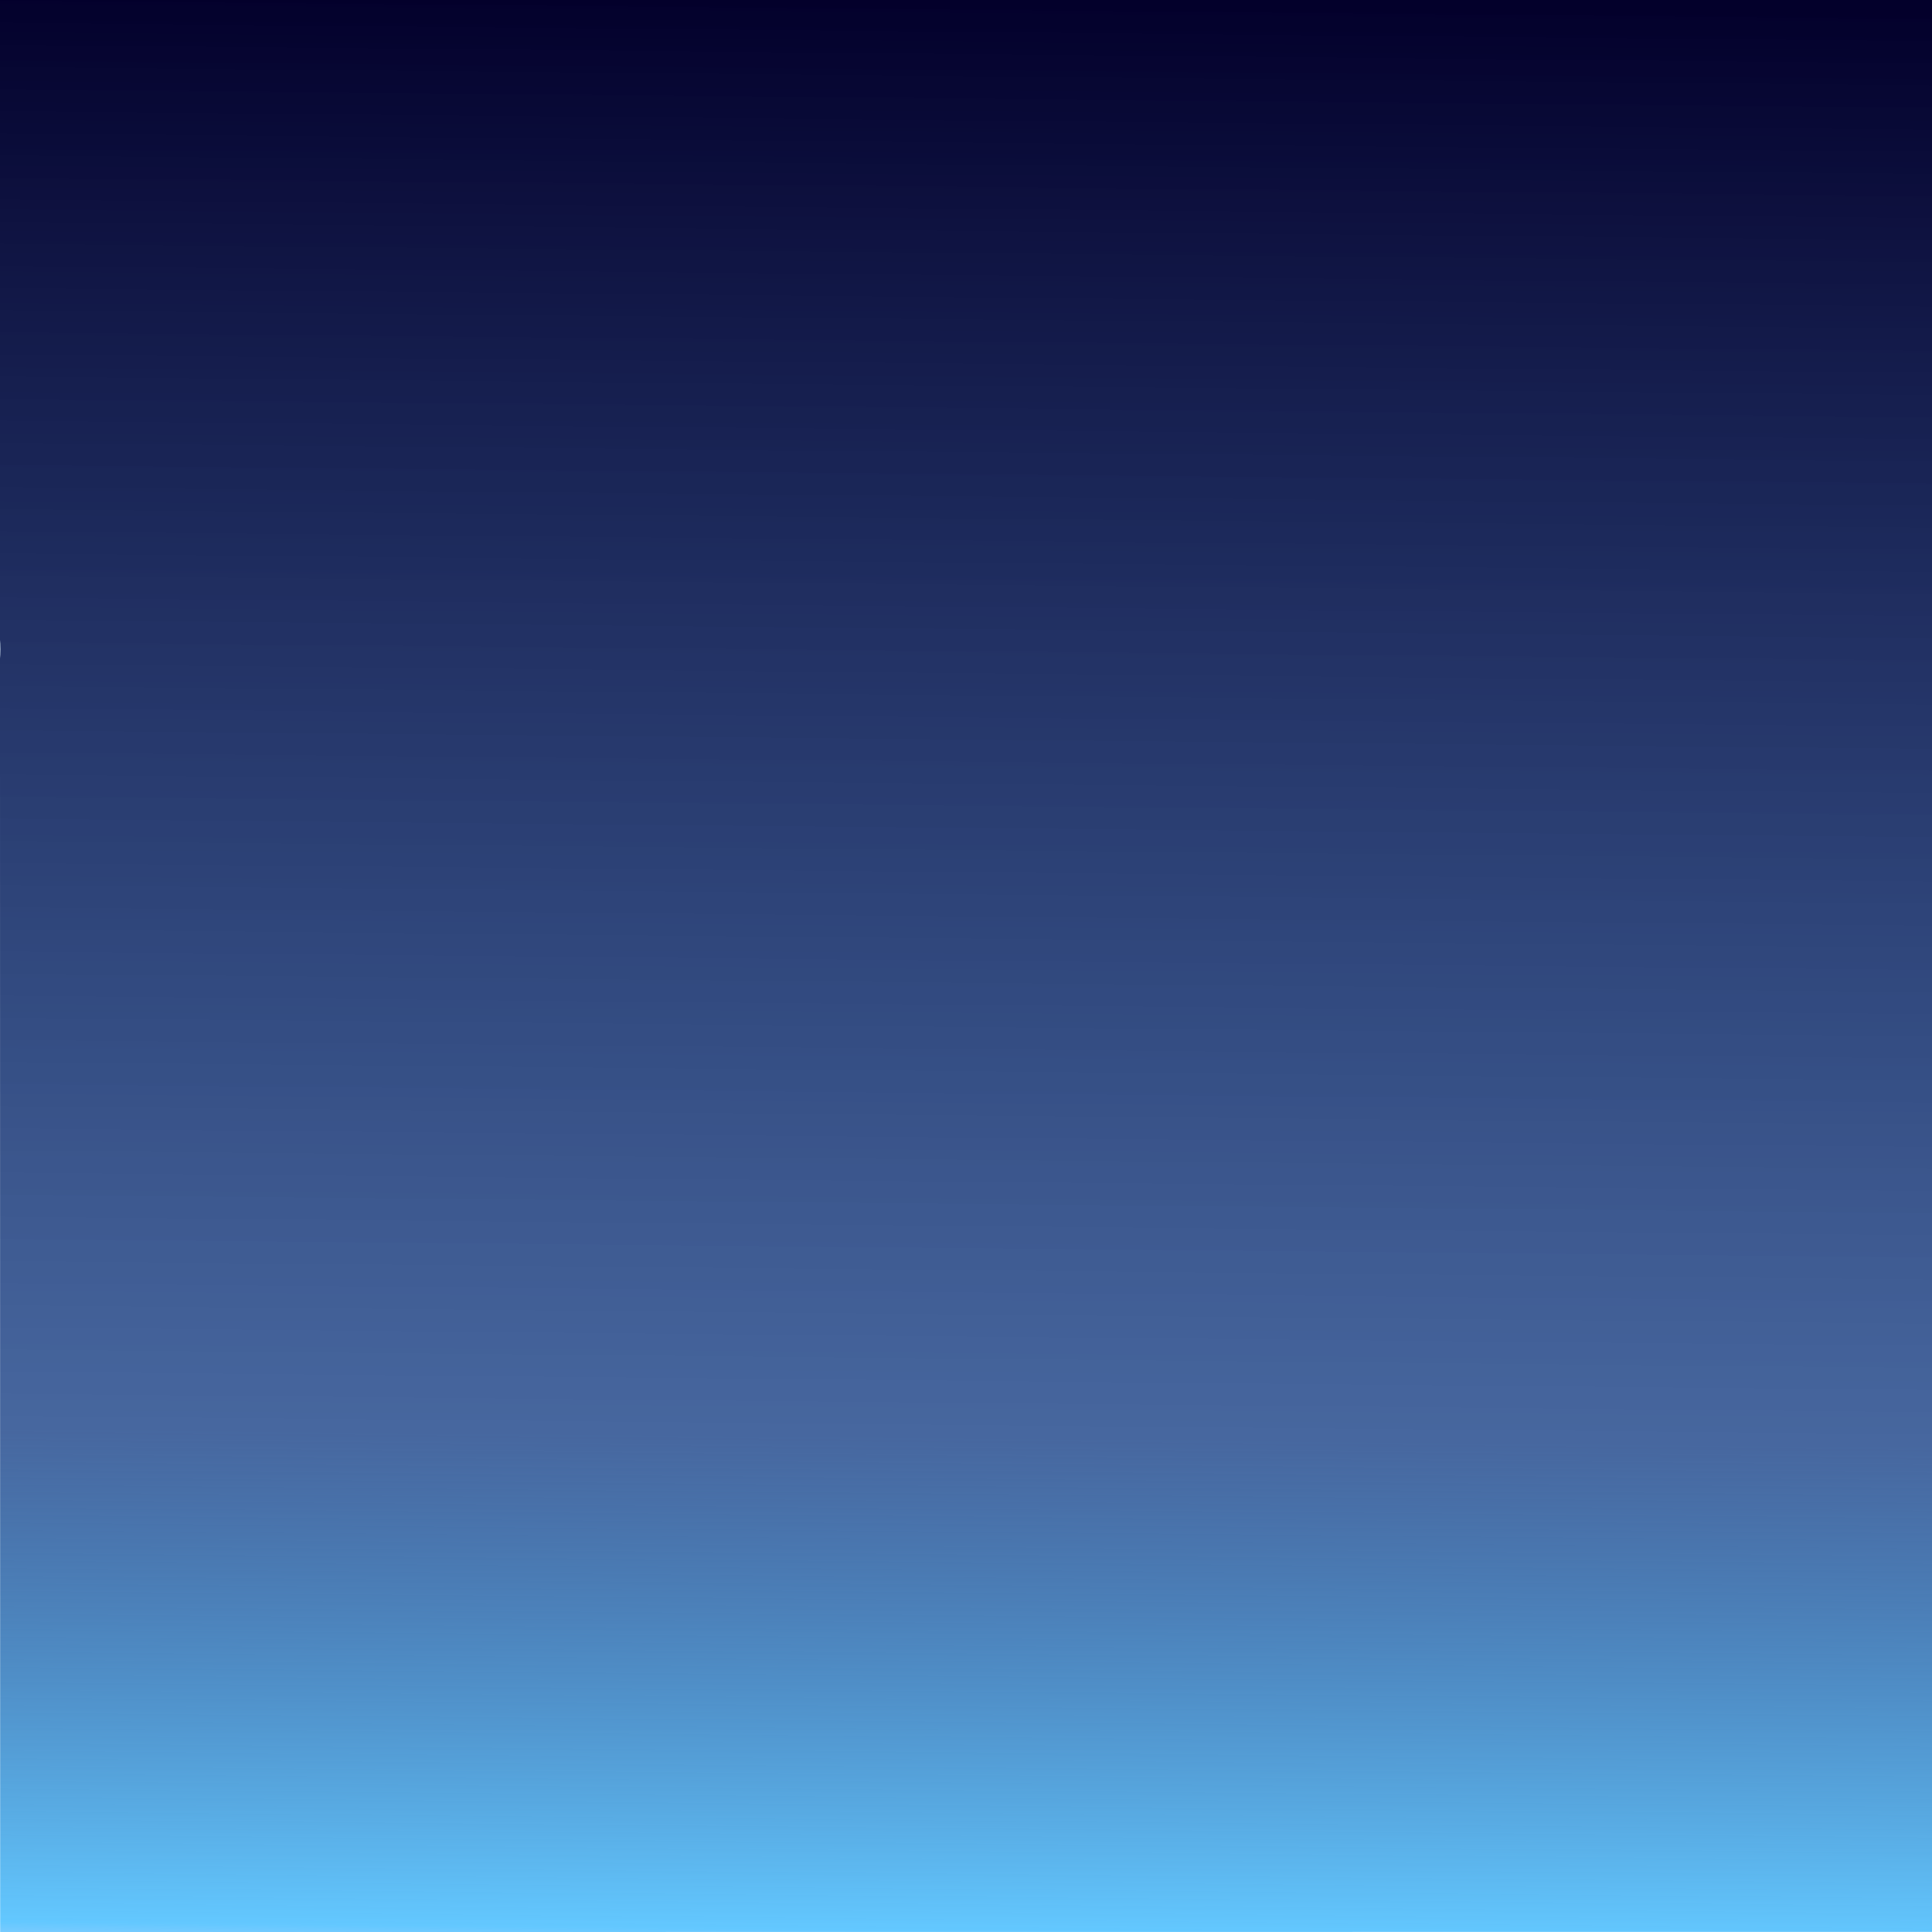 <?xml version="1.0" encoding="UTF-8" standalone="no"?>
<svg
   xmlns:dc="http://purl.org/dc/elements/1.1/"
   xmlns:cc="http://creativecommons.org/ns#"
   xmlns:rdf="http://www.w3.org/1999/02/22-rdf-syntax-ns#"
   xmlns:svg="http://www.w3.org/2000/svg"
   xmlns="http://www.w3.org/2000/svg"
   xmlns:xlink="http://www.w3.org/1999/xlink"
   xmlns:sodipodi="http://sodipodi.sourceforge.net/DTD/sodipodi-0.dtd"
   xmlns:inkscape="http://www.inkscape.org/namespaces/inkscape"
   width="600"
   height="600"
   viewBox="0 0 158.75 158.75"
   version="1.1"
   id="svg8"
   inkscape:version="1.0.2-2 (e86c870879, 2021-01-15)"
   sodipodi:docname="bg-booking.svg">
  <defs
     id="defs2">
    <linearGradient
       inkscape:collect="always"
       id="linearGradient3494">
      <stop
         style="stop-color:#b453fd;stop-opacity:1"
         offset="0"
         id="stop3488" />
      <stop
         style="stop-color:#7081fd;stop-opacity:1"
         offset="0.043"
         id="stop3496" />
      <stop
         style="stop-color:#995eff;stop-opacity:1"
         offset="0.773"
         id="stop3490" />
      <stop
         style="stop-color:#4312ff;stop-opacity:1"
         offset="1"
         id="stop3492" />
    </linearGradient>
    <inkscape:path-effect
       effect="spiro"
       id="path-effect3471"
       is_visible="true"
       lpeversion="1" />
    <linearGradient
       inkscape:collect="always"
       id="linearGradient3438">
      <stop
         style="stop-color:#f37e23;stop-opacity:1"
         offset="0"
         id="stop3432" />
      <stop
         style="stop-color:#9a00f6;stop-opacity:0.761"
         offset="0.102"
         id="stop3434" />
      <stop
         style="stop-color:#ff760e;stop-opacity:1"
         offset="0.943"
         id="stop3558" />
      <stop
         style="stop-color:#12ffcf;stop-opacity:0"
         offset="1"
         id="stop3436" />
    </linearGradient>
    <inkscape:path-effect
       effect="spiro"
       id="path-effect3428"
       is_visible="true"
       lpeversion="1" />
    <inkscape:path-effect
       effect="spiro"
       id="path-effect3421"
       is_visible="true"
       lpeversion="1" />
    <linearGradient
       inkscape:collect="always"
       id="linearGradient3388">
      <stop
         style="stop-color:#8390ff;stop-opacity:1"
         offset="0"
         id="stop3382" />
      <stop
         style="stop-color:#f3f8ff;stop-opacity:0.959"
         offset="0.849"
         id="stop3384" />
      <stop
         style="stop-color:#605eff;stop-opacity:0"
         offset="1"
         id="stop3386" />
    </linearGradient>
    <inkscape:path-effect
       effect="spiro"
       id="path-effect3370"
       is_visible="true"
       lpeversion="1" />
    <linearGradient
       inkscape:collect="always"
       id="linearGradient839">
      <stop
         style="stop-color:#03002b;stop-opacity:1"
         offset="0"
         id="stop835" />
      <stop
         style="stop-color:#08337e;stop-opacity:0.745"
         offset="0.704"
         id="stop3576" />
      <stop
         style="stop-color:#63c8ff;stop-opacity:1"
         offset="0.946"
         id="stop843" />
      <stop
         style="stop-color:#a4b0ff;stop-opacity:0"
         offset="1"
         id="stop3574" />
      <stop
         style="stop-color:#0906ff;stop-opacity:0;"
         offset="1"
         id="stop837" />
    </linearGradient>
    <linearGradient
       inkscape:collect="always"
       xlink:href="#linearGradient839"
       id="linearGradient841"
       x1="105.671"
       y1="0.232"
       x2="101.562"
       y2="312.705"
       gradientUnits="userSpaceOnUse"
       gradientTransform="matrix(0.737,0,0,0.537,2.463,-0.221)" />
    <linearGradient
       inkscape:collect="always"
       xlink:href="#linearGradient3388"
       id="linearGradient3380"
       x1="81.492"
       y1="117.74"
       x2="79.375"
       y2="183.621"
       gradientUnits="userSpaceOnUse"
       gradientTransform="translate(288.209,-9.987)" />
    <linearGradient
       inkscape:collect="always"
       xlink:href="#linearGradient3438"
       id="linearGradient3473"
       gradientUnits="userSpaceOnUse"
       x1="80.635"
       y1="129.465"
       x2="84.938"
       y2="43.217"
       gradientTransform="matrix(-1,0,0,1,442.142,-6.663)" />
    <linearGradient
       inkscape:collect="always"
       xlink:href="#linearGradient3494"
       id="linearGradient3486"
       x1="84.77"
       y1="34.917"
       x2="82.654"
       y2="135.854"
       gradientUnits="userSpaceOnUse"
       gradientTransform="translate(288.947,22.603)" />
    <filter
       inkscape:collect="always"
       style="color-interpolation-filters:sRGB"
       id="filter3770"
       x="-1.2"
       width="3.4"
       y="-1.2"
       height="3.4">
      <feGaussianBlur
         inkscape:collect="always"
         stdDeviation="24.342"
         id="feGaussianBlur3772" />
    </filter>
    <filter
       inkscape:collect="always"
       style="color-interpolation-filters:sRGB"
       id="filter3770-9"
       x="-1.2"
       width="3.4"
       y="-1.2"
       height="3.4">
      <feGaussianBlur
         inkscape:collect="always"
         stdDeviation="24.342"
         id="feGaussianBlur3772-0" />
    </filter>
  </defs>
  <sodipodi:namedview
     id="base"
     pagecolor="#ffffff"
     bordercolor="#666666"
     borderopacity="1.0"
     inkscape:pageopacity="0.0"
     inkscape:pageshadow="2"
     inkscape:zoom="11.313709"
     inkscape:cx="311.63136"
     inkscape:cy="-3.4020094"
     inkscape:document-units="mm"
     inkscape:current-layer="layer1"
     inkscape:document-rotation="0"
     showgrid="false"
     units="px"
     inkscape:snap-bbox="true"
     inkscape:bbox-paths="true"
     inkscape:bbox-nodes="true"
     inkscape:snap-bbox-edge-midpoints="false"
     inkscape:object-paths="true"
     inkscape:snap-intersection-paths="false"
     inkscape:snap-smooth-nodes="true"
     inkscape:snap-bbox-midpoints="true"
     inkscape:snap-object-midpoints="true"
     inkscape:window-width="1920"
     inkscape:window-height="1001"
     inkscape:window-x="-9"
     inkscape:window-y="-9"
     inkscape:window-maximized="1" />
  <g
     inkscape:label="Layer 1"
     inkscape:groupmode="layer"
     id="layer1">
    <path
       id="rect833"
       style="font-variation-settings:normal;opacity:1;vector-effect:none;fill:url(#linearGradient841);fill-opacity:1;fill-rule:evenodd;stroke-width:0.25;stroke-linecap:butt;stroke-linejoin:miter;stroke-miterlimit:4;stroke-dasharray:none;stroke-dashoffset:64.252;stroke-opacity:1;stop-color:#000000;stop-opacity:1"
       d="M -0.009,-0.094 158.753,-0.096 158.765,158.74 0.014,158.752 Z"
       sodipodi:nodetypes="ccccc" />
    <path
       style="fill:url(#linearGradient3473);fill-opacity:1;stroke:none;stroke-width:0.265px;stroke-linecap:butt;stroke-linejoin:miter;stroke-opacity:1"
       d="m 451.696,110.244 c 6.339,-3.631 10.991,-10.081 12.436,-17.241 1.445,-7.16 -0.343,-14.91 -4.778,-20.714 -3.771,-4.936 -9.272,-8.381 -15.162,-10.352 -5.89,-1.971 -12.171,-2.543 -18.382,-2.451 -12.421,0.185 -24.794,2.966 -37.175,1.952 -13.217,-1.082 -25.646,-6.41 -38.155,-10.813 -12.509,-4.403 -25.92,-7.965 -38.925,-5.371 -12.765,2.546 -23.763,10.836 -32.287,20.673 -2.235,2.579 -4.342,5.292 -5.987,8.282 -3.364,6.116 -4.675,13.339 -3.675,20.247 1,6.908 4.304,13.463 9.264,18.375 z"
       id="path3426-1"
       inkscape:path-effect="#path-effect3471"
       inkscape:original-d="m 451.69591,110.24396 c -6.25537,-15.03242 22.67814,-33.878056 7.65826,-37.95548 -8.83522,-2.398484 -60.10936,-10.851141 -70.71951,-10.851141 -14.49622,0 -63.83455,-12.57063 -77.08054,-16.183169 -17.52275,-4.778933 -15.80595,19.025104 -32.28724,20.673233 -8.07949,0.807947 1.50562,6.408905 -5.98705,8.28207 -5.03937,1.259845 1.82862,34.861487 5.58926,38.622117 42.98066,-2.35399 144.23435,18.09186 172.82682,-2.58763 z"
       sodipodi:nodetypes="cssssscc" />
    <path
       style="fill:url(#linearGradient3486);fill-opacity:1;stroke:none;stroke-width:0.265px;stroke-linecap:butt;stroke-linejoin:miter;stroke-opacity:1"
       d="m 285.005,141.755 c -4.863,-9.942 -4.681,-22.198 0.475,-31.991 5.155,-9.793 15.156,-16.88 26.104,-18.499 11.446,-1.693 23.119,2.281 34.611,0.935 8.294,-0.971 15.991,-4.649 23.534,-8.231 7.543,-3.582 15.298,-7.174 23.612,-7.953 9.936,-0.93 19.845,2.262 28.771,6.724 8.926,4.461 17.157,10.198 25.967,14.885 3.347,1.781 6.81,3.431 9.729,5.85 3,2.486 5.348,5.753 6.748,9.389 1.4,3.636 1.849,7.634 1.291,11.49 -0.558,3.856 -2.122,7.562 -4.496,10.652 -2.373,3.09 -5.551,5.557 -9.133,7.091 z"
       id="path3426"
       inkscape:path-effect="#path-effect3428"
       inkscape:original-d="m 285.00541,141.75489 c 6.25538,-15.03242 11.64789,-54.881909 26.57896,-50.490419 9.61621,2.828295 24.00125,0.935444 34.61141,0.935444 14.49622,0 33.90036,-12.57063 47.14635,-16.183169 17.52275,-4.778933 38.25659,19.960548 54.73788,21.608677 8.07949,0.807947 2.23615,3.976757 9.72882,5.849917 5.03937,1.25985 -1.82862,34.86149 -5.58926,38.62212 -42.98066,-2.35399 -138.62168,20.33692 -167.21416,-0.34257 z"
       sodipodi:nodetypes="cssssscc" />
    <path
       style="fill:url(#linearGradient3380);fill-opacity:1;stroke:none;stroke-width:0.265px;stroke-linecap:butt;stroke-linejoin:miter;stroke-opacity:1"
       d="m 278.169,152.584 c -1.886,-5.545 -2.197,-11.616 -0.889,-17.325 1.308,-5.709 4.232,-11.039 8.344,-15.21 4.112,-4.171 9.399,-7.17 15.089,-8.559 5.69,-1.389 11.765,-1.164 17.336,0.643 5.666,1.837 10.776,5.252 16.579,6.592 6.663,1.538 13.681,0.198 20.136,-2.062 6.455,-2.259 12.565,-5.42 19.017,-7.687 12.959,-4.552 27.291,-5.348 40.546,-1.751 13.256,3.597 25.345,11.651 33.358,22.807 1.665,2.319 3.168,4.789 4.078,7.495 0.91,2.706 1.199,5.676 0.435,8.427 -0.71,2.556 -2.334,4.849 -4.511,6.366 z"
       id="path3368"
       inkscape:path-effect="#path-effect3370"
       inkscape:original-d="m 278.16905,152.58405 c 6.21391,-25.3659 32.20883,-39.54089 39.88032,-40.45126 3.11383,-0.36952 13.31156,7.18623 16.57944,6.59207 22.69227,-4.12587 11.08609,-0.39591 39.15255,-9.74867 18.46724,-6.15395 62.31952,18.77573 73.90419,21.05522 4.9715,0.97824 2.24133,13.08265 4.51237,15.92145 0.91788,1.14735 -3.06139,6.1246 -4.51071,6.36615 39.52746,-35.18206 -215.03451,27.25505 -169.51816,0.26504 z"
       sodipodi:nodetypes="cssssscc" />
    <circle
       style="opacity:1;fill:#d3e6f5;fill-opacity:1;fill-rule:evenodd;stroke:none;stroke-width:0.676;stroke-dashoffset:64.252;filter:url(#filter3770)"
       id="path3580"
       cx="57.679"
       cy="53.71"
       r="24.342"
       transform="matrix(0.37,0,0,0.37,146.44,81.381)" />
    <circle
       style="fill:#d3e6f5;fill-opacity:1;fill-rule:evenodd;stroke:none;stroke-width:0.676;stroke-dashoffset:64.252;filter:url(#filter3770-9)"
       id="path3580-7"
       cx="57.679"
       cy="53.71"
       r="24.342"
       transform="matrix(0.37,0,0,0.37,-30.313,33.471)" />
  </g>
</svg>
